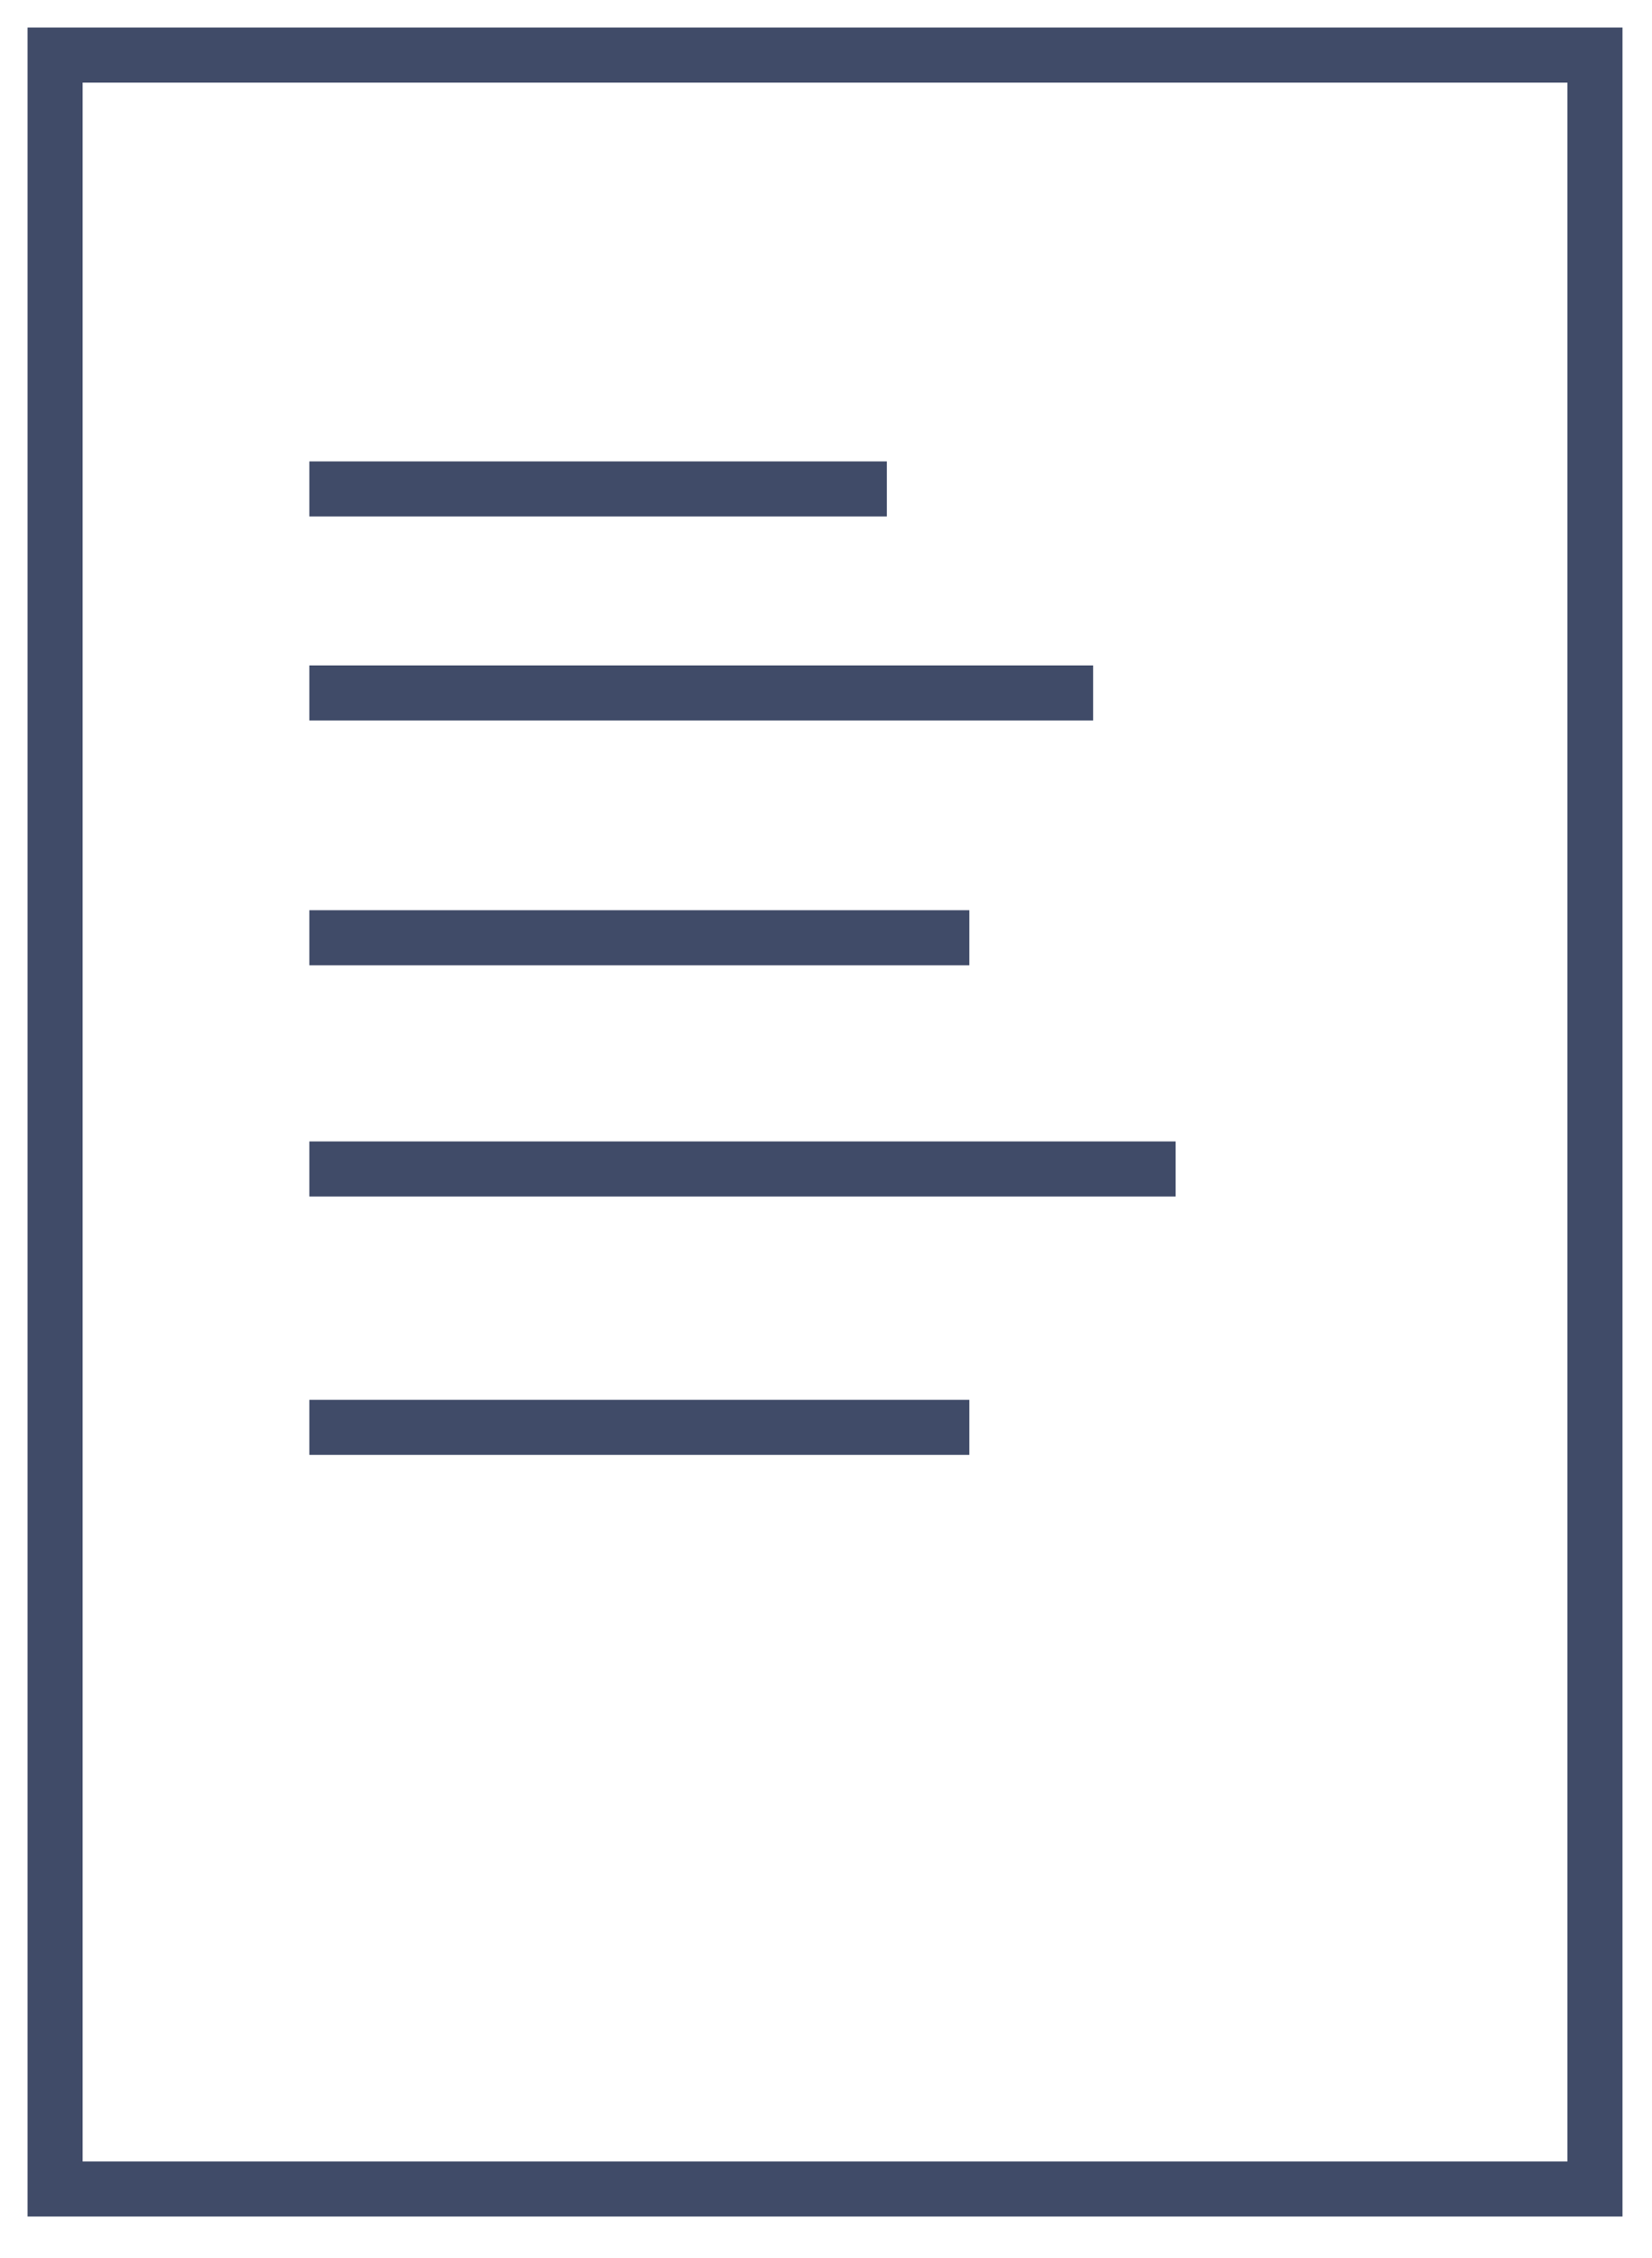 <svg width="30" height="41" viewBox="0 0 30 41" fill="none" xmlns="http://www.w3.org/2000/svg">
<path d="M1 1H28.964V39.751H1V1Z" stroke="#404B68" strokeWidth="2"/>
<line x1="5.618" y1="8.879" x2="16.105" y2="8.879" stroke="#404B68" strokeWidth="2"/>
<line x1="5.618" y1="12.584" x2="19.851" y2="12.584" stroke="#404B68" strokeWidth="2"/>
<line x1="5.618" y1="17.029" x2="17.603" y2="17.029" stroke="#404B68" strokeWidth="2"/>
<line x1="5.618" y1="25.92" x2="17.603" y2="25.92" stroke="#404B68" strokeWidth="2"/>
<line x1="5.618" y1="21.228" x2="21.349" y2="21.228" stroke="#404B68" strokeWidth="2"/>
</svg>

